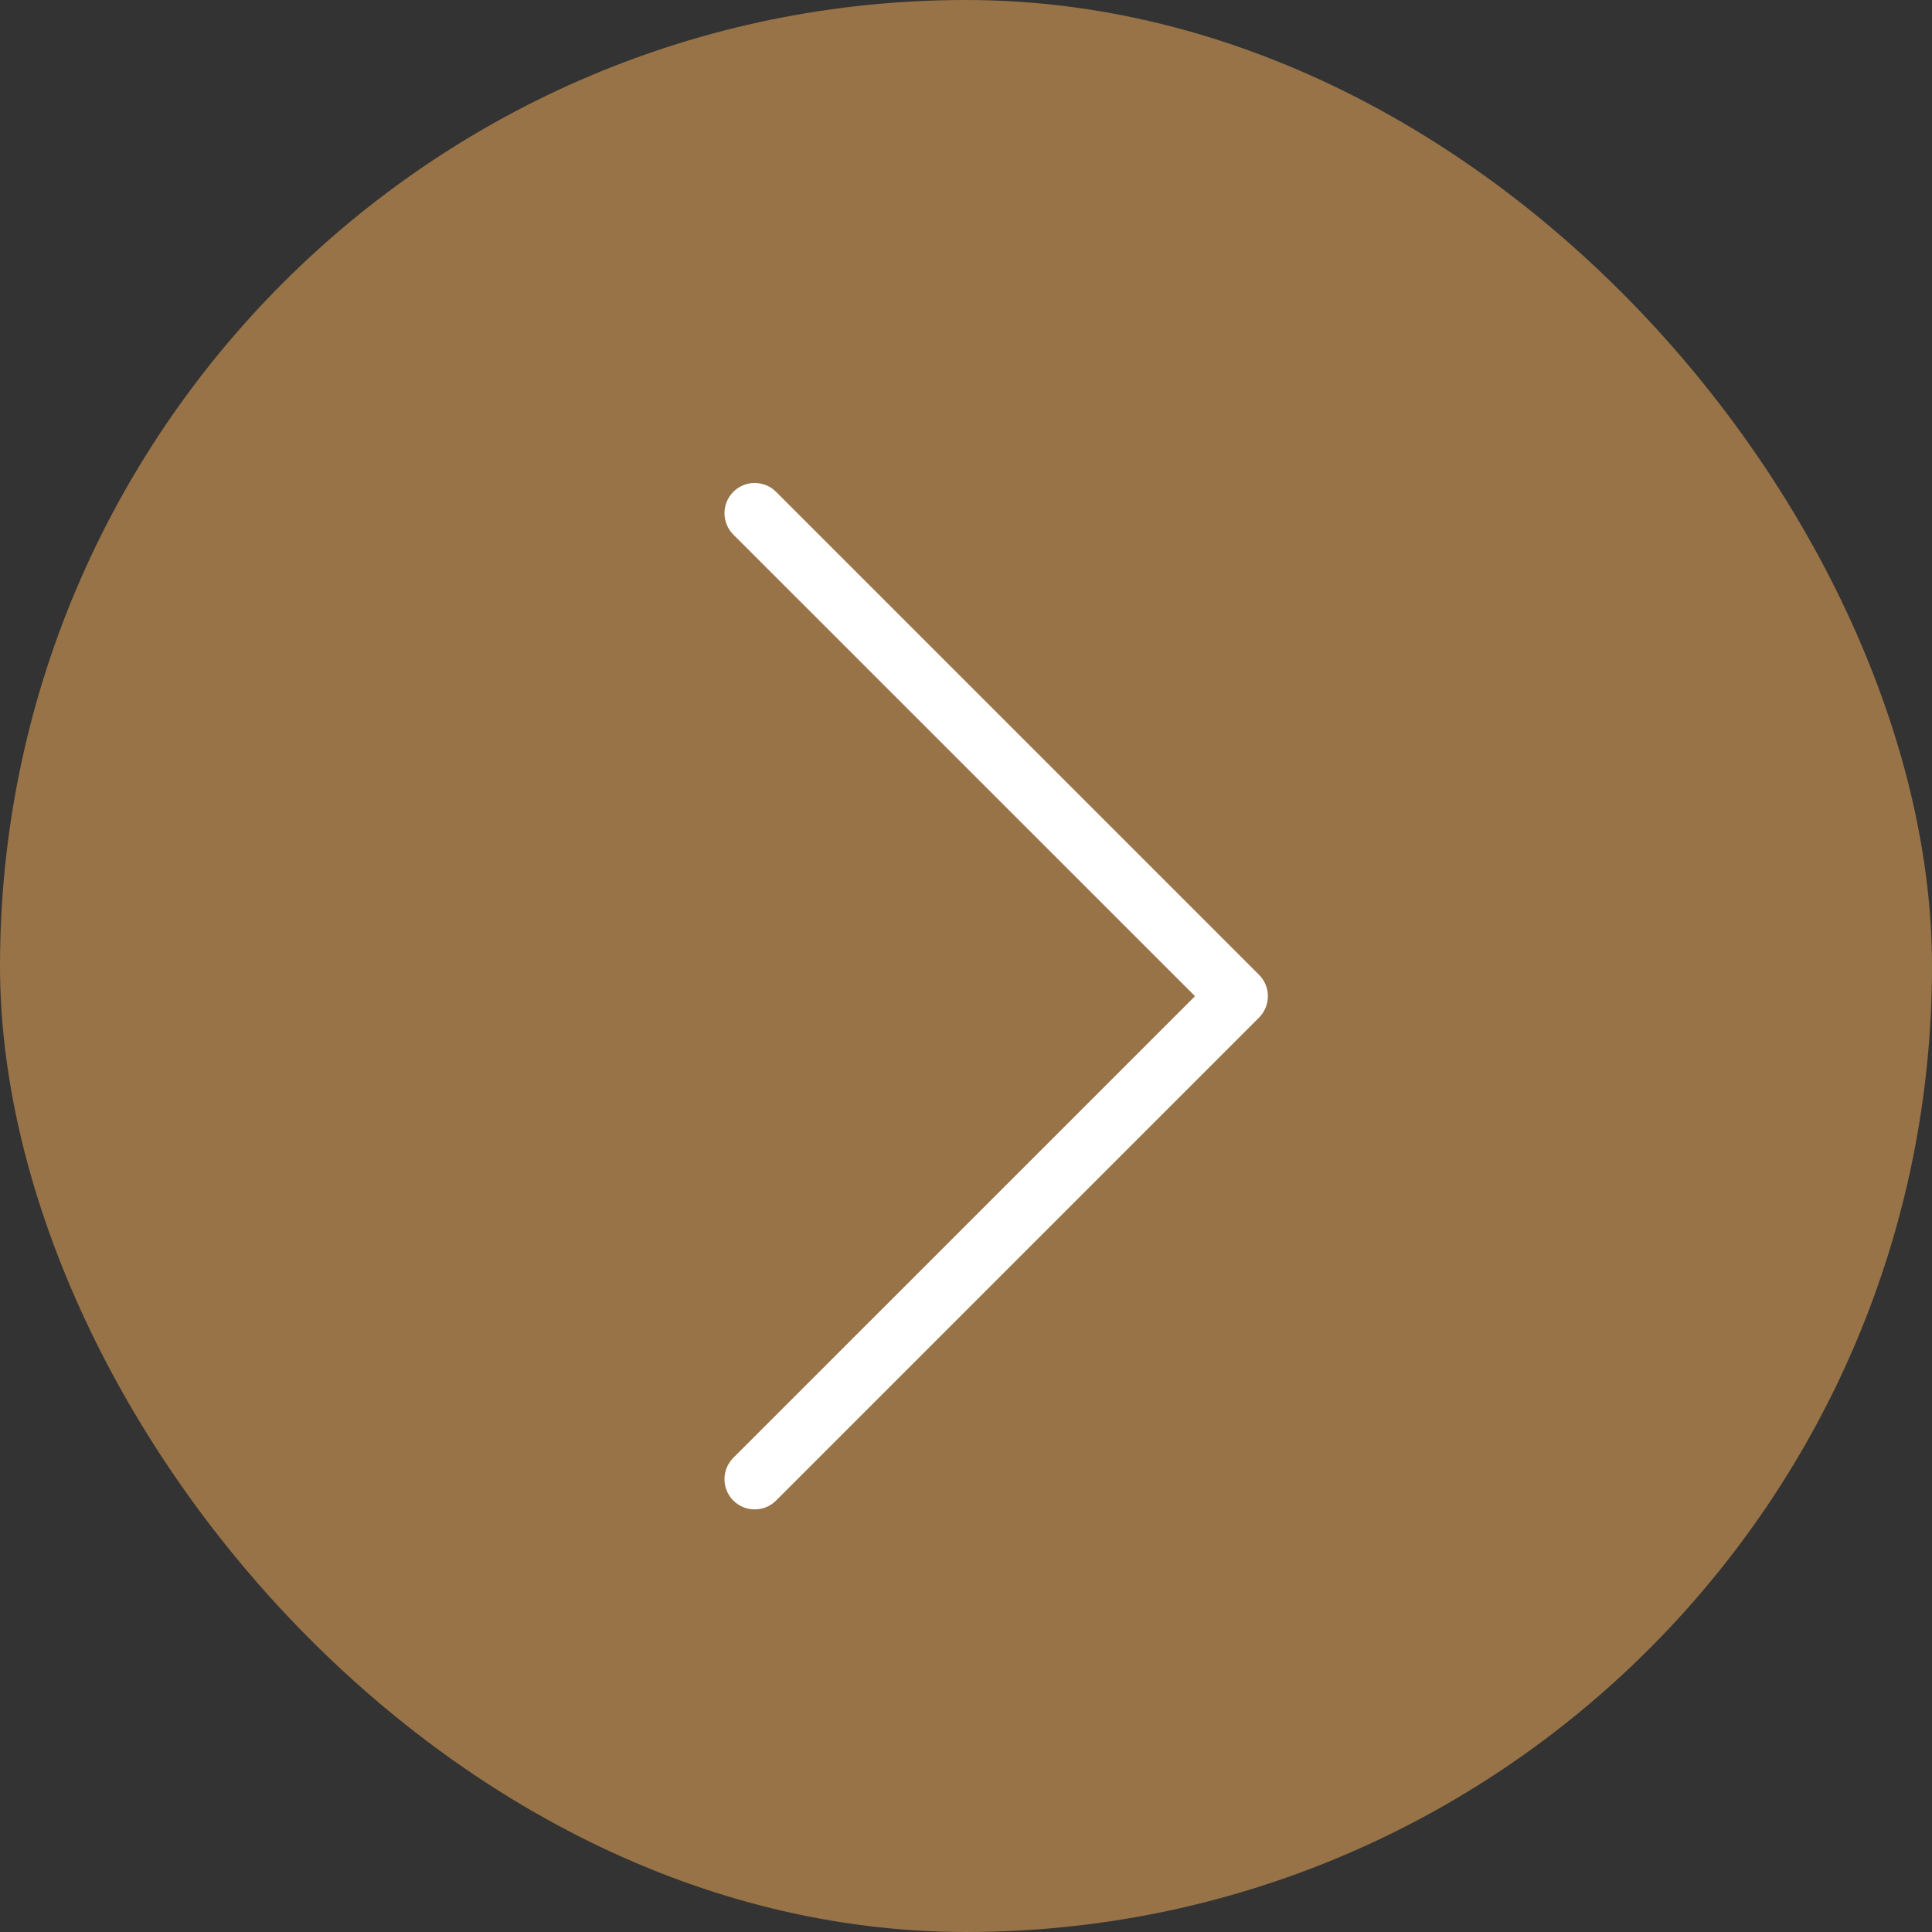 <svg width="32" height="32" viewBox="0 0 32 32" fill="none" xmlns="http://www.w3.org/2000/svg">
<rect x="0" y="0" width="32" height="32" fill="#333333" stroke="none"/>
<rect width="32" height="32" rx="16" fill="#977347"/>
<path fill-rule="evenodd" clip-rule="evenodd" d="M12.146 8.146C12.342 7.951 12.658 7.951 12.854 8.146L20.854 16.146C21.049 16.342 21.049 16.658 20.854 16.854L12.854 24.854C12.658 25.049 12.342 25.049 12.146 24.854C11.951 24.658 11.951 24.342 12.146 24.146L19.793 16.5L12.146 8.854C11.951 8.658 11.951 8.342 12.146 8.146Z" fill="white"/>
</svg>
